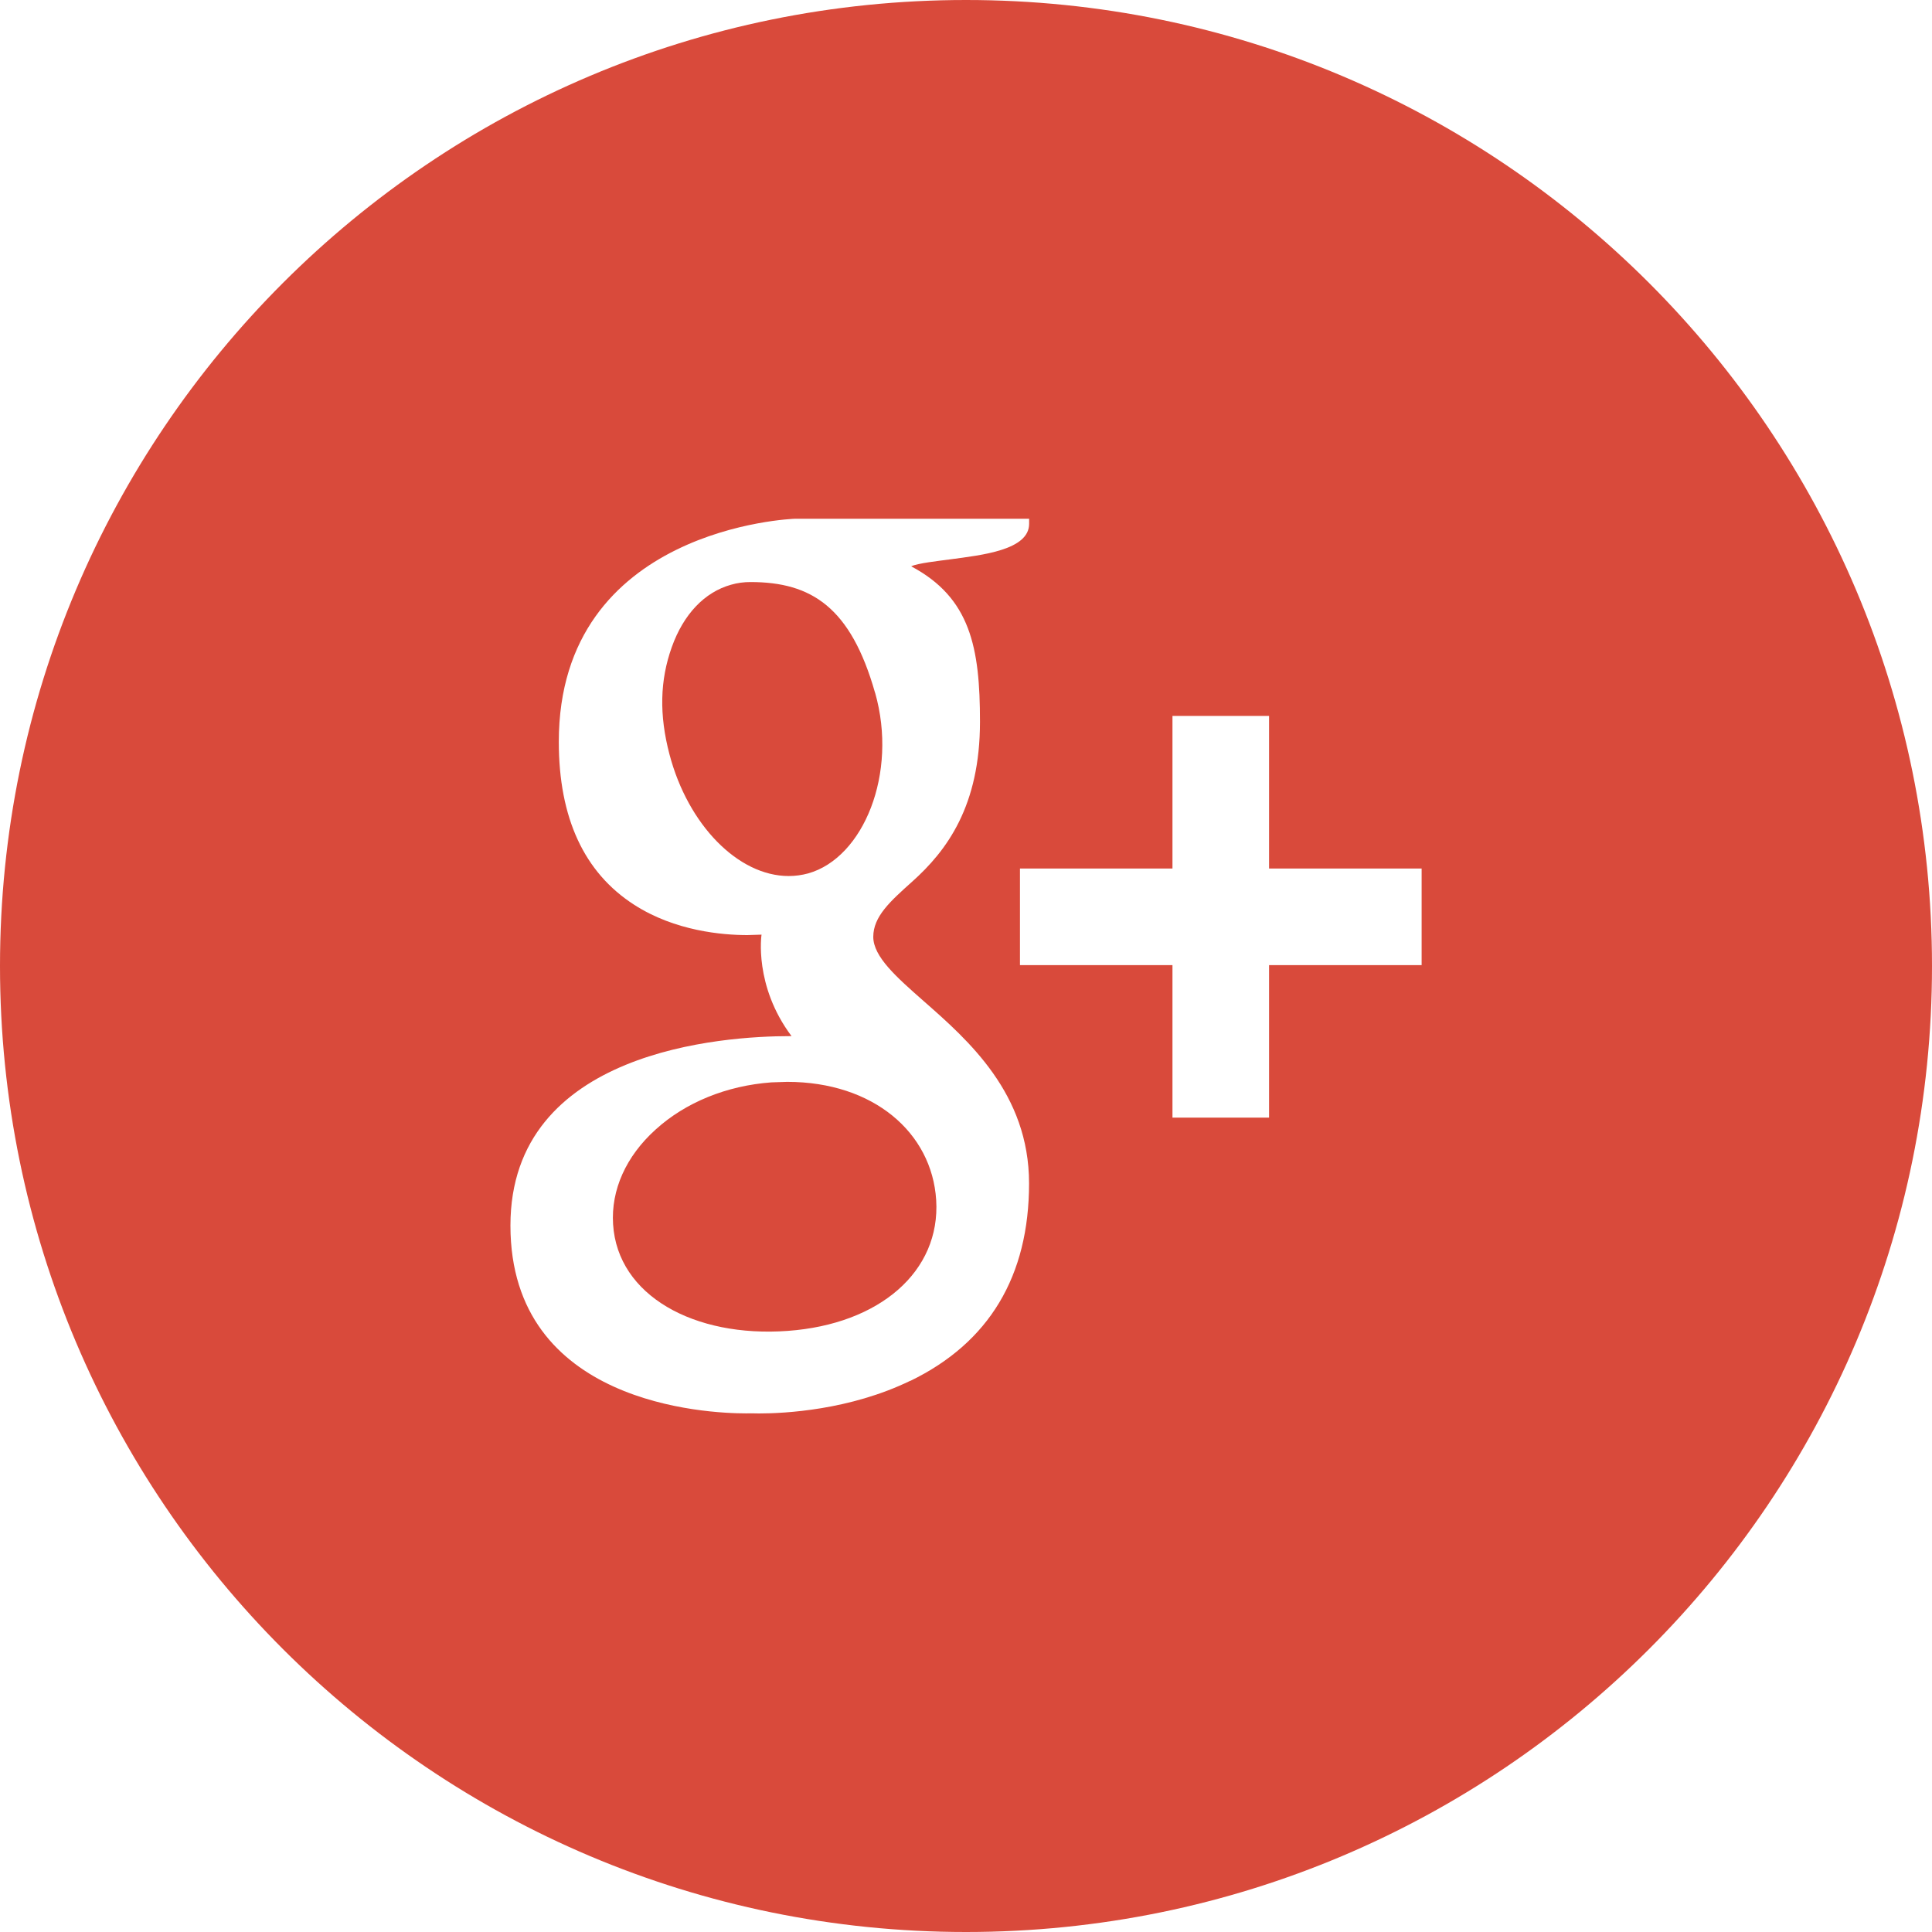<svg width="30" height="30" viewBox="0 0 30 30" xmlns="http://www.w3.org/2000/svg" xmlns:sketch="http://www.bohemiancoding.com/sketch/ns"><title>social_google</title><desc>Created with Sketch.</desc><path d="M13.588 10.758c-.377-1.328-.987-1.72-1.934-1.72-.103 0-.205.013-.304.042-.411.116-.736.458-.918.967-.185.516-.198 1.054-.036 1.668.288 1.094 1.066 1.888 1.851 1.888.102 0 .204-.014.303-.041.858-.242 1.395-1.552 1.039-2.804zm1.412-10.758c-8.284 0-15 6.716-15 15 0 8.285 6.716 15 15 15 8.284 0 15-6.715 15-15 0-8.284-6.716-15-15-15zm-.864 21.44c-.942.458-1.957.508-2.349.508l-.124-.002-.076.001c-.612 0-3.661-.14-3.661-2.917 0-2.729 3.32-2.941 4.338-2.941h.027c-.588-.784-.466-1.576-.466-1.576l-.22.007c-.383 0-1.122-.061-1.758-.471-.778-.5-1.17-1.351-1.17-2.53 0-3.329 3.635-3.464 3.671-3.464h3.632v.079c0 .407-.729.485-1.228.552-.167.023-.506.059-.603.108.92.489 1.068 1.262 1.068 2.412 0 1.308-.512 2.001-1.056 2.487-.336.301-.601.538-.601.854 0 .31.364.629.784.999.69.606 1.635 1.435 1.635 2.829 0 1.441-.62 2.474-1.843 3.067zm7.939-6.454h-2.369v2.368h-1.5v-2.368h-2.368v-1.5h2.368v-2.369h1.5v2.369h2.369v1.5zm-9.852 1.813l-.245.008c-.695.051-1.334.311-1.798.733-.46.415-.694.938-.66 1.471.07 1.109 1.262 1.761 2.711 1.655 1.426-.103 2.375-.922 2.306-2.033-.067-1.046-.974-1.834-2.314-1.834z" sketch:type="MSShapeGroup" fill="#D94A3B"/></svg>